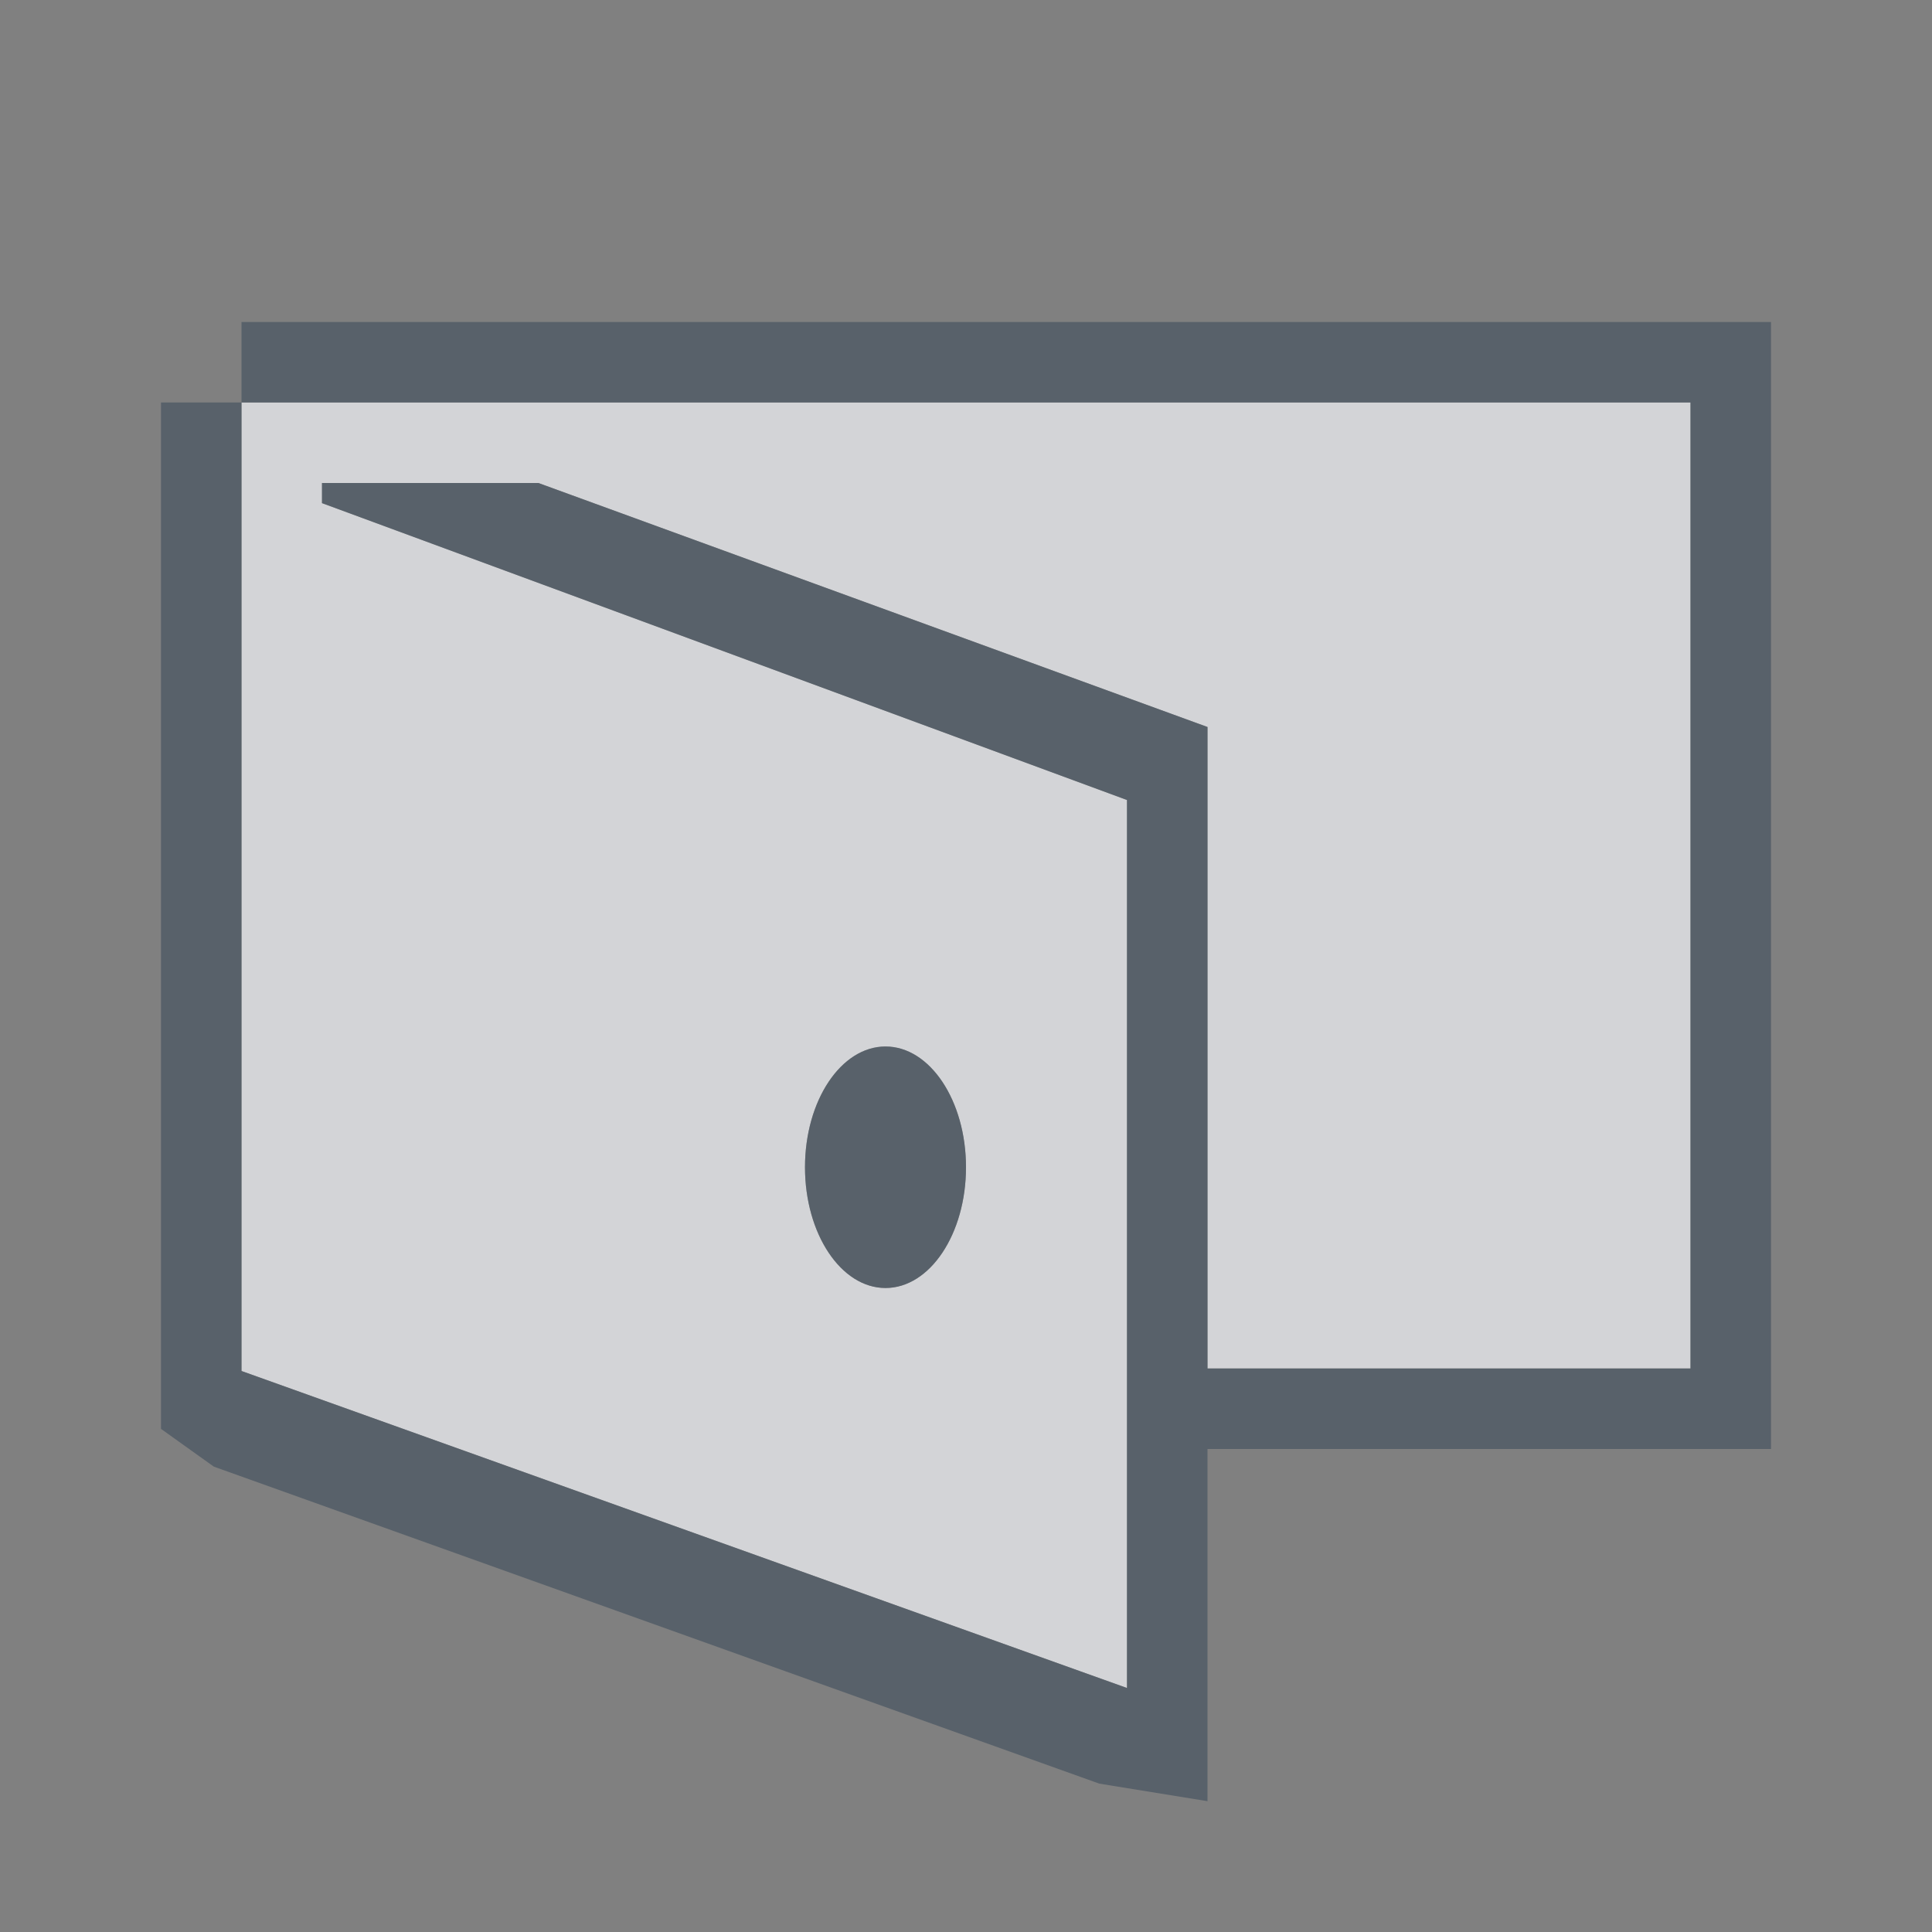 <?xml version="1.0" encoding="UTF-8" standalone="no"?>
<!-- Created with Inkscape (http://www.inkscape.org/) -->

<svg
   xmlns:dc="http://purl.org/dc/elements/1.1/"
   xmlns:cc="http://creativecommons.org/ns#"
   xmlns:rdf="http://www.w3.org/1999/02/22-rdf-syntax-ns#"
   xmlns:svg="http://www.w3.org/2000/svg"
   xmlns="http://www.w3.org/2000/svg"
   xmlns:sodipodi="http://sodipodi.sourceforge.net/DTD/sodipodi-0.dtd"
   xmlns:inkscape="http://www.inkscape.org/namespaces/inkscape"
   version="1.1"
   width="24"
   height="24"
   id="svg13094"
   inkscape:version="0.48.3.1 r9886"
   sodipodi:docname="wallet-open.svg">
  <rect width="100%" height="100%" fill="#808080" stroke="none"/>
  <sodipodi:namedview
     pagecolor="#ffffff"
     bordercolor="#666666"
     borderopacity="1"
     objecttolerance="10"
     gridtolerance="10"
     guidetolerance="10"
     inkscape:pageopacity="0"
     inkscape:pageshadow="2"
     inkscape:window-width="1920"
     inkscape:window-height="1023"
     id="namedview6"
     showgrid="true"
     inkscape:snap-bbox="true"
     inkscape:bbox-paths="true"
     inkscape:bbox-nodes="true"
     inkscape:snap-bbox-edge-midpoints="true"
     inkscape:snap-bbox-midpoints="true"
     inkscape:object-paths="true"
     inkscape:snap-intersection-paths="true"
     inkscape:object-nodes="true"
     inkscape:snap-smooth-nodes="true"
     inkscape:snap-midpoints="true"
     inkscape:snap-object-midpoints="true"
     inkscape:snap-center="true"
     inkscape:zoom="29.5"
     inkscape:cx="9.4480629"
     inkscape:cy="11.059108"
     inkscape:window-x="-10"
     inkscape:window-y="35"
     inkscape:window-maximized="1"
     inkscape:current-layer="svg13094"
     inkscape:snap-global="true">
    <inkscape:grid
       type="xygrid"
       id="grid2983"
       empspacing="5"
       visible="true"
       enabled="true"
       snapvisiblegridlinesonly="true" />
  </sodipodi:namedview>
  <defs
     id="defs7" />
  <path
     inkscape:connector-curvature="0"
     style="fill:#EDEFF3;fill-opacity:0.758;fill-rule:nonzero;stroke:none"
     d="M 3,5 3,6 3,7 3,17.031 14,20.969 14,9.938 4,6.25 4,6 6.688,6 15,9.031 15,17 21,17 21,5 9,5 4,5 z m 8,8 c 0.552,0 1,0.672 1,1.5 0,0.828 -0.448,1.5 -1,1.5 -0.552,0 -1,-0.672 -1,-1.5 0,-0.828 0.448,-1.5 1,-1.5 z"
     id="path3771"
     sodipodi:nodetypes="ccccccccccccccccsssss" />
  <path
     style="font-size:medium;font-style:normal;font-variant:normal;font-weight:normal;font-stretch:normal;text-indent:0;text-align:start;text-decoration:none;line-height:normal;letter-spacing:normal;word-spacing:normal;text-transform:none;direction:ltr;block-progression:tb;writing-mode:lr-tb;text-anchor:start;baseline-shift:baseline;color:#000000;fill:#485462;fill-opacity:0.7;fill-rule:nonzero;stroke:none;stroke-width:2;marker:none;visibility:visible;display:inline;overflow:visible;enable-background:accumulate;font-family:Sans;-inkscape-font-specification:Sans"
     d="M 3,5 2,5 2,6 2,7 2,17.031 2,17.75 l 0.656,0.469 11,3.938 L 15,22.375 15,20.969 15,18 l 6,0 1,0 0,-1 L 22,5 22,4 21,4 9,4 4,4 3,4 z M 3,5 4,5 9,5 21,5 21,17 15,17 15,9.031 6.688,6 4,6 4,6.25 14,9.938 14,20.969 3,17.031 3,7 3,6 z m 8,8 c -0.552,0 -1,0.672 -1,1.5 0,0.828 0.448,1.5 1,1.5 0.552,0 1,-0.672 1,-1.5 C 12,13.672 11.552,13 11,13 z"
     id="path3004"
     inkscape:connector-curvature="0"
     sodipodi:nodetypes="cccccccccccccccccccccccccccccccccccccsssss" />
</svg>
